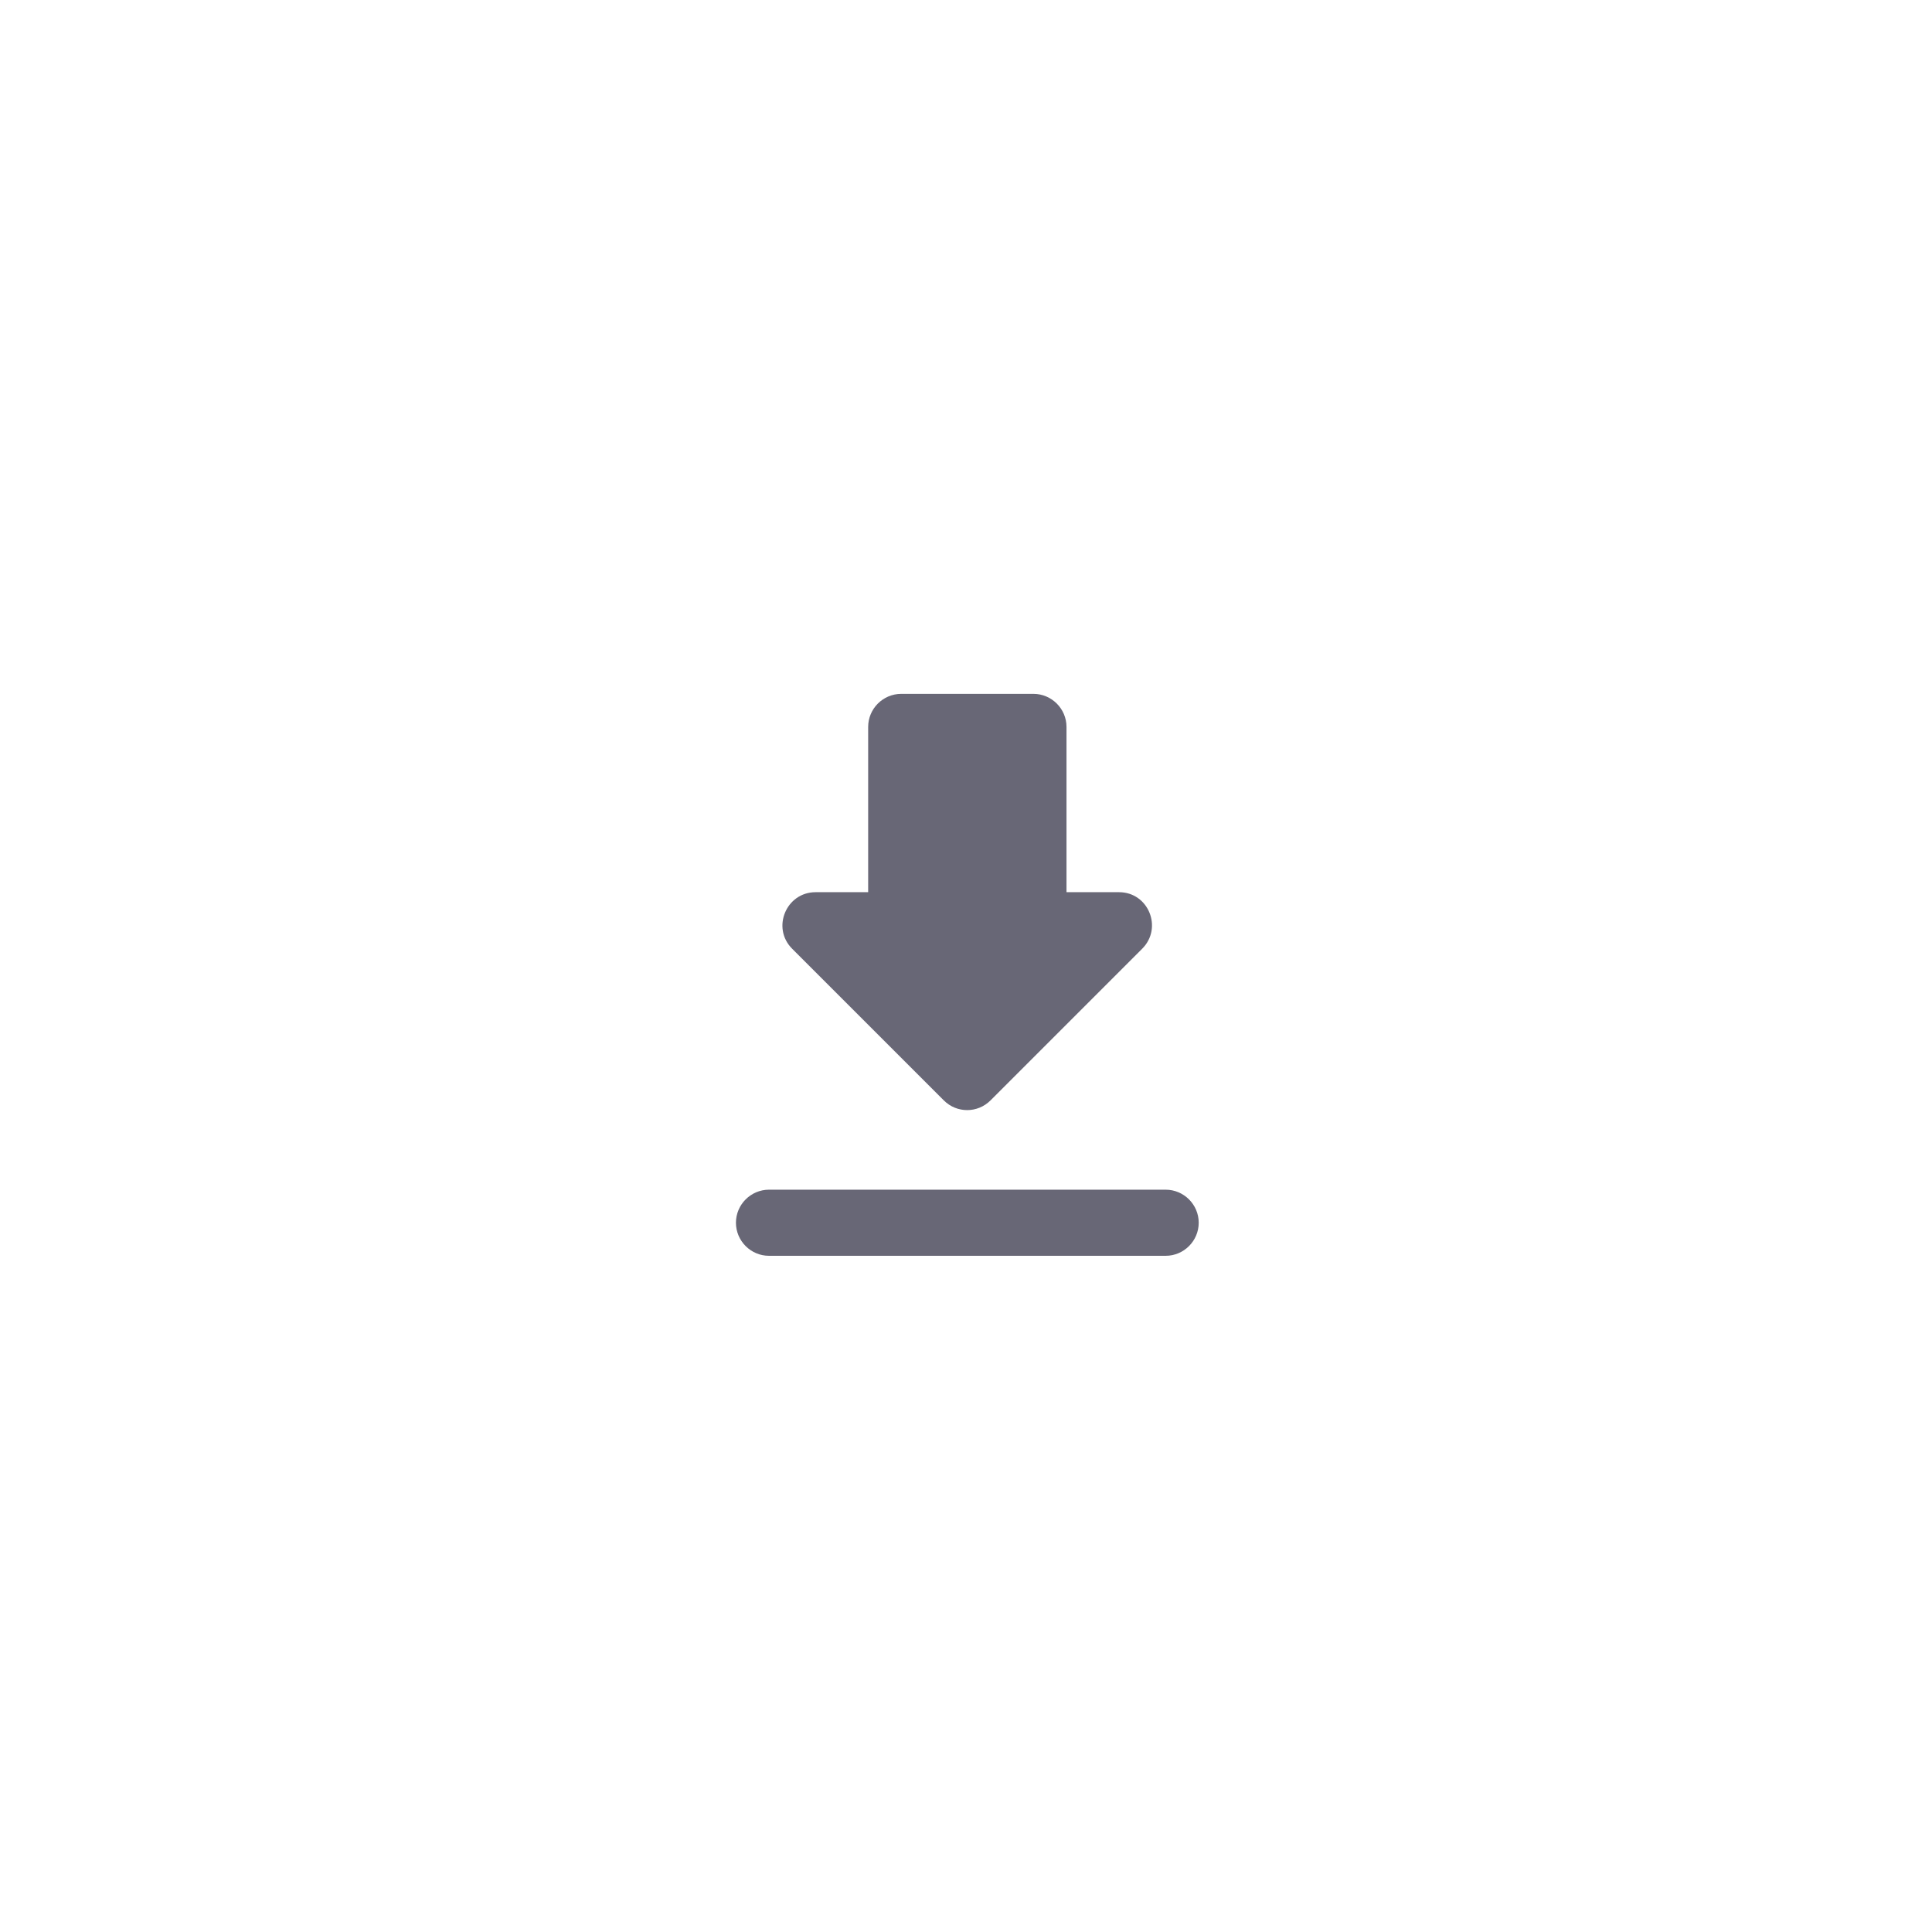 <svg xmlns="http://www.w3.org/2000/svg" width="64" height="64"><g style="opacity:.65;fill:#17152c;fill-opacity:1"><path d="M16.59 9H15V4c0-.55-.45-1-1-1h-4c-.55 0-1 .45-1 1v5H7.41c-.89 0-1.34 1.08-.71 1.71l4.59 4.59c.39.39 1.02.39 1.41 0l4.59-4.59c.63-.63.19-1.71-.7-1.71ZM5 19c0 .55.45 1 1 1h12c.55 0 1-.45 1-1s-.45-1-1-1H6c-.55 0-1 .45-1 1z" style="fill:#17152c;fill-opacity:1" transform="matrix(1.095 0 0 1.095 18.904 19.7)"/></g></svg>